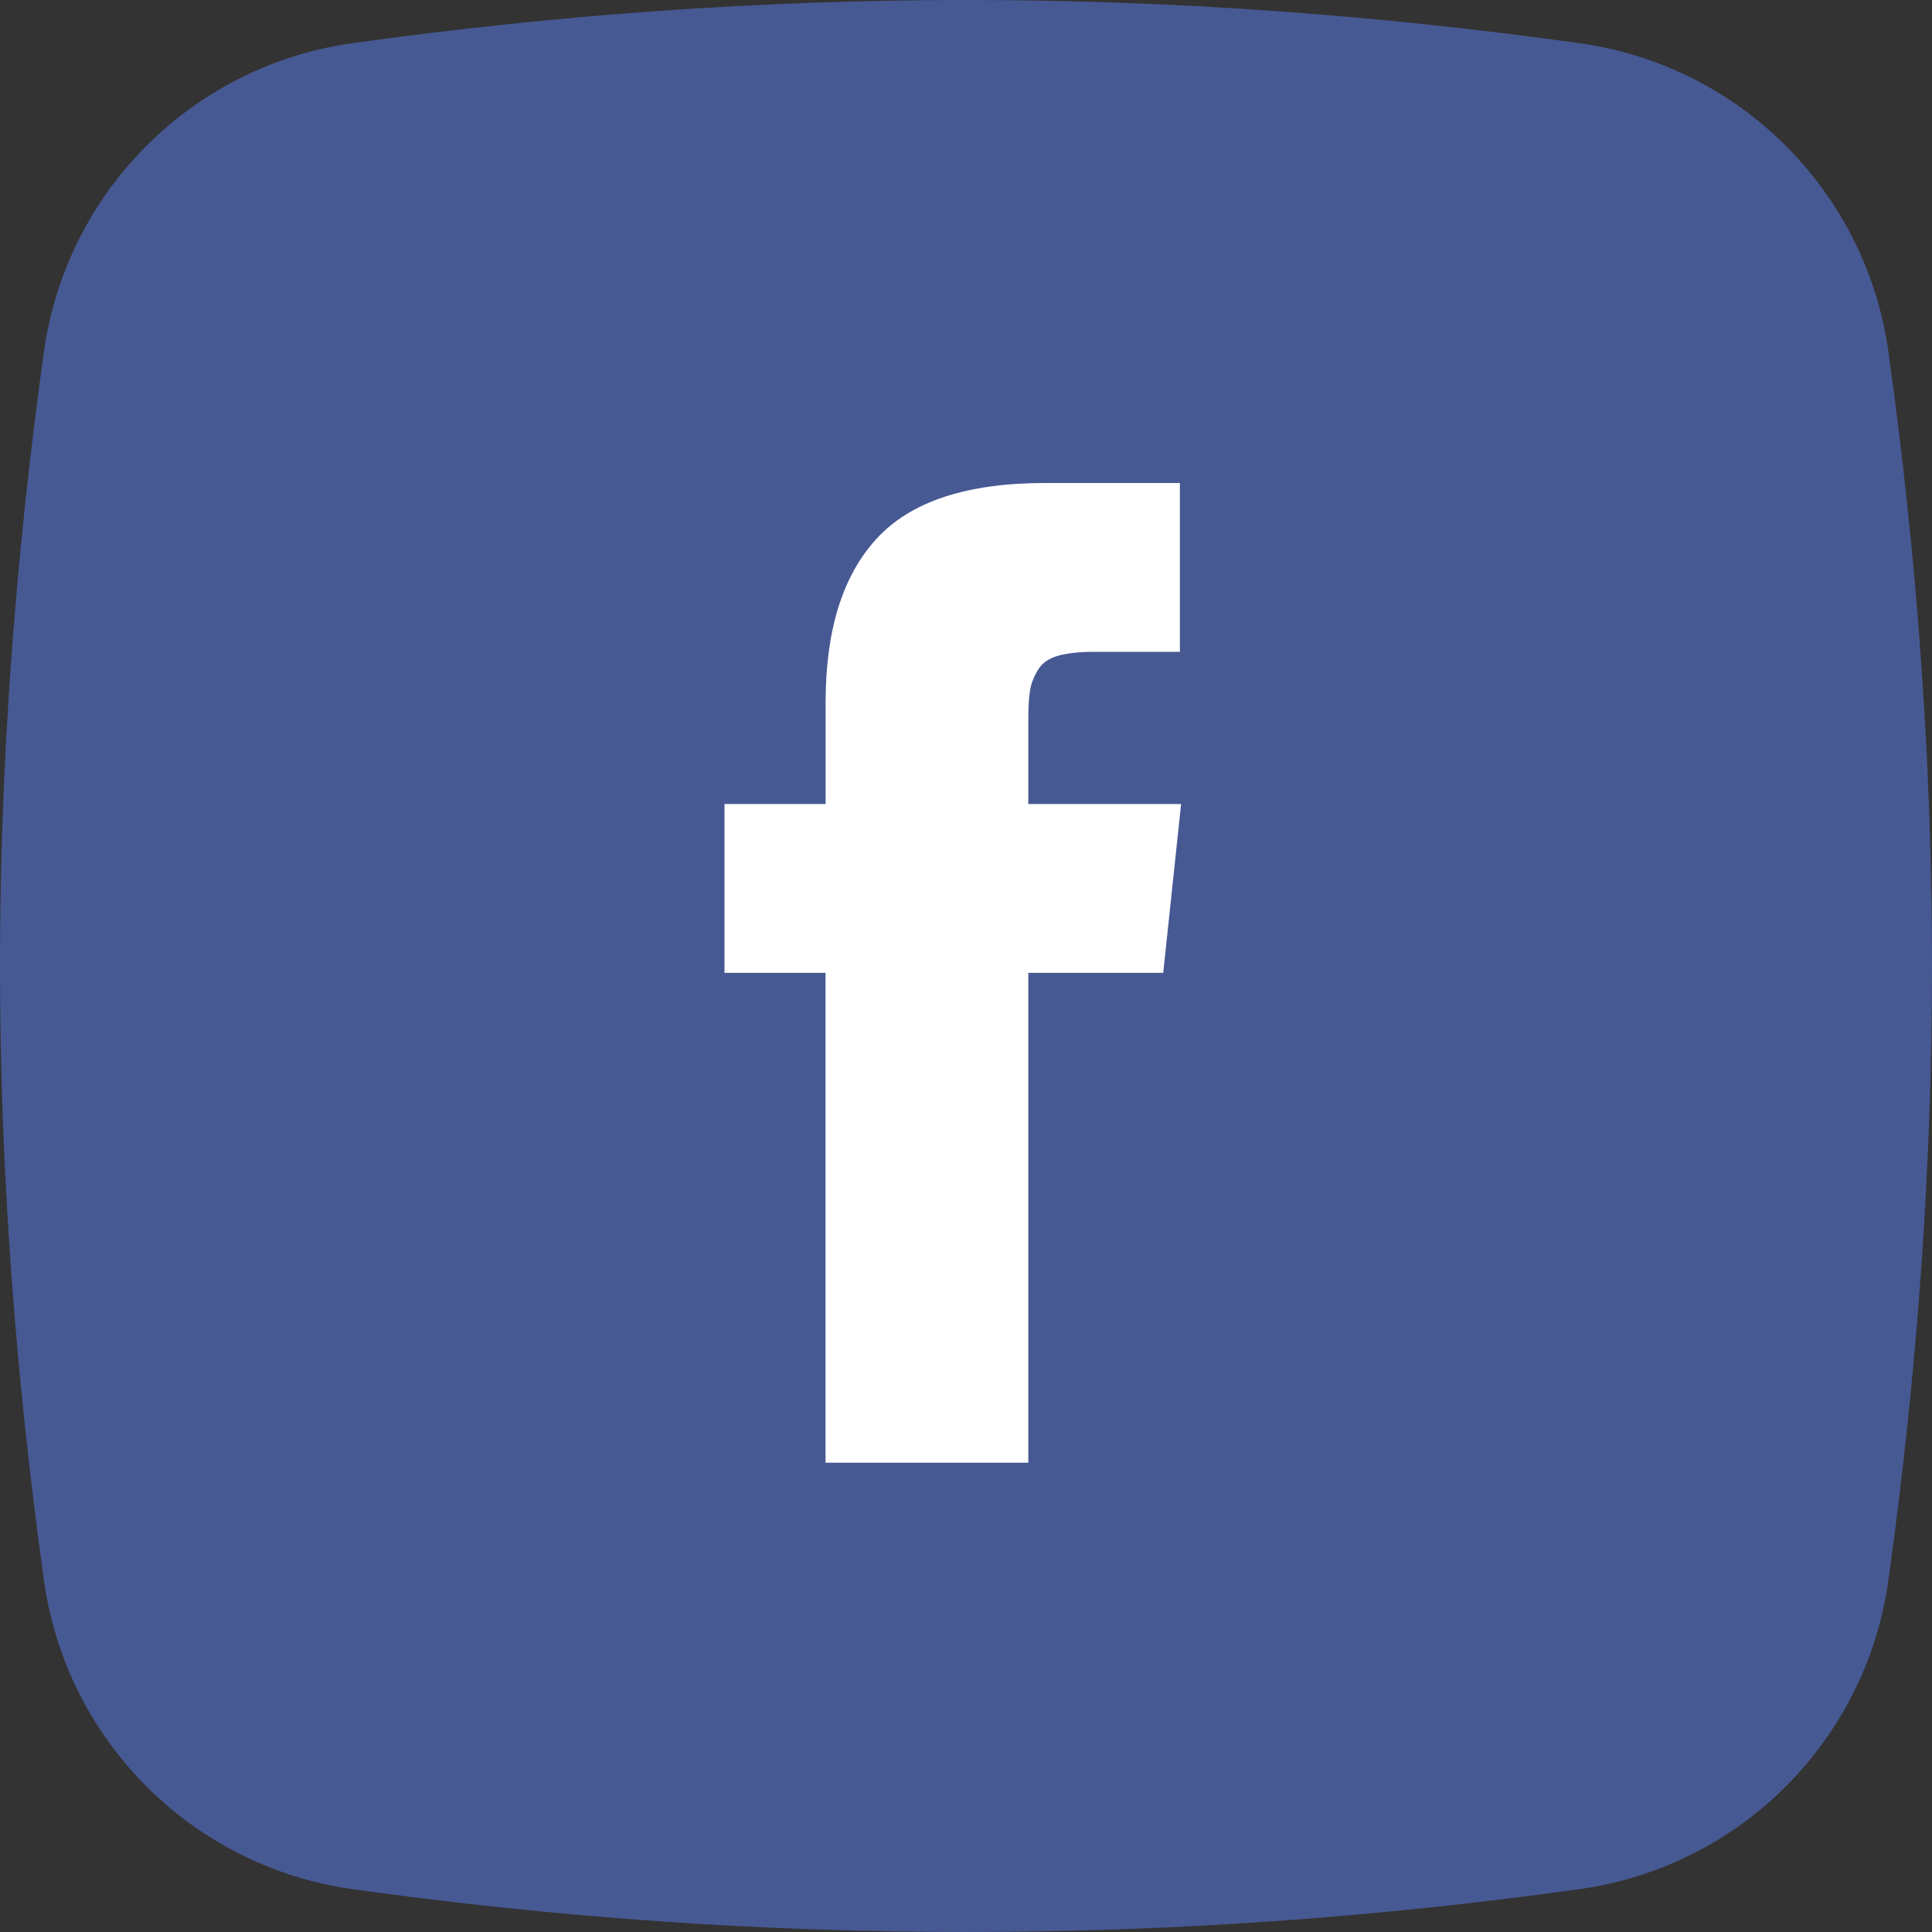 <svg width="24" height="24" viewBox="0 0 24 24" fill="none" xmlns="http://www.w3.org/2000/svg">
<rect x="0" y="0" width="24" height="24" fill="#333333" stroke="none"/>
<path fill-rule="evenodd" clip-rule="evenodd" d="M4.38 0.536C6.943 0.179 9.482 0 12 0C14.519 0 17.06 0.179 19.624 0.537C21.616 0.815 23.181 2.38 23.459 4.372C23.82 6.96 24 9.502 24 12C24 14.499 23.819 17.043 23.458 19.632C23.18 21.624 21.615 23.189 19.624 23.467C17.083 23.822 14.541 24 12 24C9.46 24 6.92 23.823 4.38 23.468C2.389 23.189 0.823 21.624 0.546 19.632C0.182 17.02 0 14.476 0 12C0 9.526 0.182 6.983 0.545 4.372C0.823 2.38 2.388 0.814 4.38 0.536Z" fill="#475993"/>
<mask id="mask0_118_49176" style="mask-type:alpha" maskUnits="userSpaceOnUse" x="0" y="0" width="24" height="24">
<path fill-rule="evenodd" clip-rule="evenodd" d="M4.38 0.536C6.943 0.179 9.482 0 12 0C14.519 0 17.06 0.179 19.624 0.537C21.616 0.815 23.181 2.38 23.459 4.372C23.82 6.96 24 9.502 24 12C24 14.499 23.819 17.043 23.458 19.632C23.18 21.624 21.615 23.189 19.624 23.467C17.083 23.822 14.541 24 12 24C9.46 24 6.92 23.823 4.38 23.468C2.389 23.189 0.823 21.624 0.546 19.632C0.182 17.02 0 14.476 0 12C0 9.526 0.182 6.983 0.545 4.372C0.823 2.38 2.388 0.814 4.38 0.536Z" fill="white"/>
</mask>
<g mask="url(#mask0_118_49176)">
<path opacity="0.01" fill-rule="evenodd" clip-rule="evenodd" d="M3 3V21H21V3H3Z" fill="#1C8FF8" fill-opacity="0.338"/>
<path d="M12.774 9.988V8.939C12.774 8.782 12.781 8.66 12.796 8.574C12.81 8.487 12.844 8.403 12.896 8.319C12.947 8.235 13.031 8.177 13.147 8.145C13.262 8.113 13.416 8.097 13.608 8.097H14.657V6H12.981C12.011 6 11.314 6.23 10.891 6.69C10.467 7.151 10.256 7.829 10.256 8.725V9.988H9V12.085H10.255V18.17H12.774V12.085H14.45L14.672 9.988H12.774Z" fill="white"/>
</g>
</svg>
